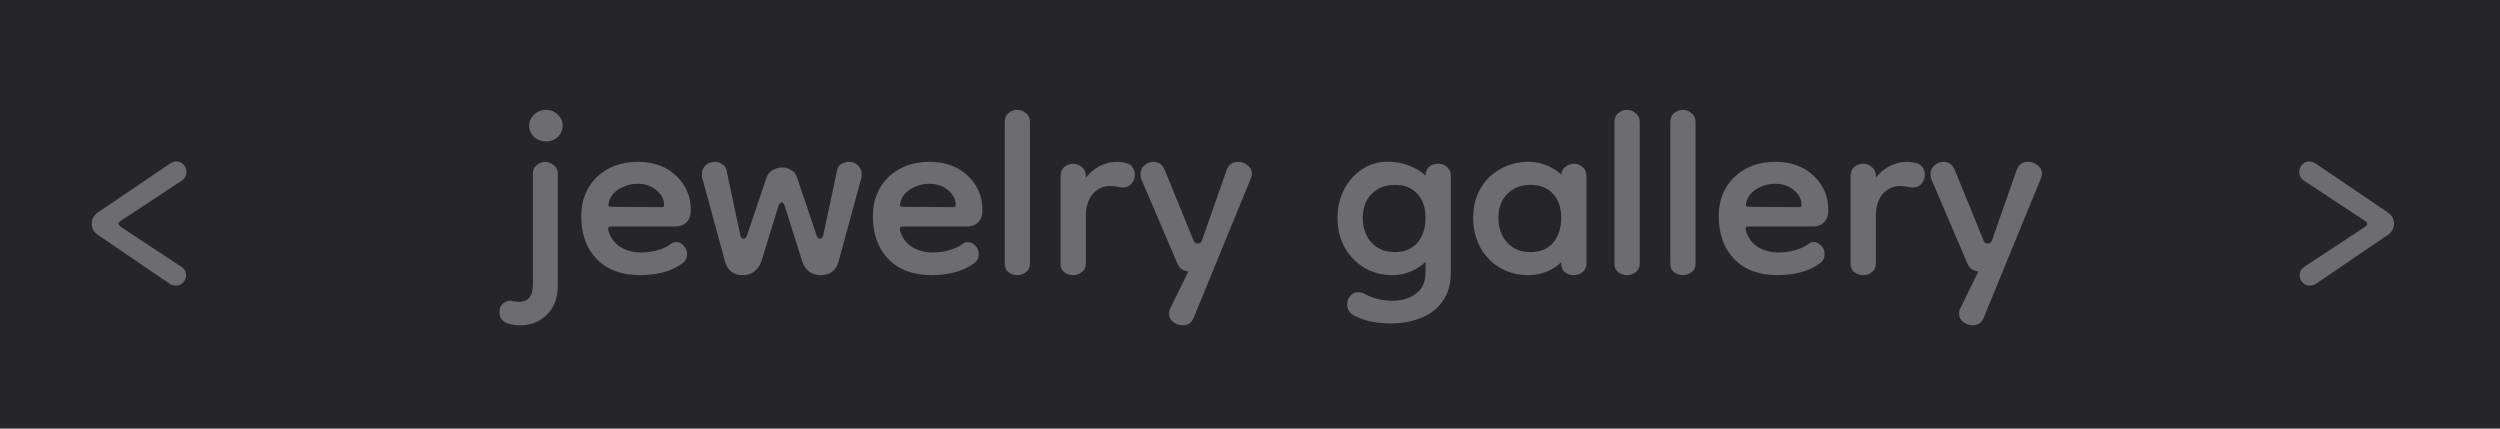 <svg width="175" height="30" viewBox="0 0 175 30" fill="none" xmlns="http://www.w3.org/2000/svg">
<rect width="175" height="30" fill="#26262A"/>
<path d="M36.445 22.77C36.098 22.77 35.795 22.727 35.535 22.64C35.154 22.501 34.963 22.241 34.963 21.86C34.963 21.548 35.076 21.323 35.301 21.184C35.509 21.045 35.708 21.011 35.899 21.08C35.986 21.097 36.064 21.106 36.133 21.106C36.202 21.123 36.272 21.132 36.341 21.132C36.636 21.132 36.87 21.037 37.043 20.846C37.216 20.655 37.303 20.343 37.303 19.91V12.136C37.303 11.876 37.398 11.677 37.589 11.538C37.78 11.399 37.97 11.33 38.161 11.33C38.386 11.33 38.586 11.408 38.759 11.564C38.95 11.703 39.045 11.893 39.045 12.136V19.962C39.045 20.863 38.785 21.557 38.265 22.042C37.762 22.527 37.156 22.77 36.445 22.77ZM38.239 9.9C37.91 9.9 37.624 9.796 37.381 9.588C37.156 9.363 37.043 9.094 37.043 8.782C37.043 8.487 37.156 8.236 37.381 8.028C37.624 7.803 37.91 7.69 38.239 7.69C38.551 7.69 38.82 7.803 39.045 8.028C39.27 8.236 39.383 8.487 39.383 8.782C39.383 9.094 39.27 9.363 39.045 9.588C38.82 9.796 38.551 9.9 38.239 9.9ZM44.821 19.26C43.521 19.26 42.507 18.887 41.779 18.142C41.051 17.397 40.687 16.391 40.687 15.126C40.687 14.017 41.051 13.107 41.779 12.396C42.524 11.685 43.478 11.33 44.639 11.33C45.766 11.33 46.667 11.659 47.343 12.318C48.019 12.959 48.357 13.757 48.357 14.71C48.357 15.091 48.253 15.377 48.045 15.568C47.854 15.759 47.603 15.854 47.291 15.854H42.767C42.594 15.854 42.533 15.949 42.585 16.14C42.724 16.625 43.001 17.007 43.417 17.284C43.85 17.544 44.336 17.674 44.873 17.674C45.272 17.674 45.653 17.622 46.017 17.518C46.398 17.414 46.728 17.258 47.005 17.05C47.092 16.981 47.204 16.946 47.343 16.946C47.534 16.946 47.707 17.033 47.863 17.206C48.019 17.362 48.097 17.553 48.097 17.778C48.097 17.882 48.08 17.986 48.045 18.09C48.01 18.194 47.932 18.298 47.811 18.402C47.36 18.731 46.875 18.957 46.355 19.078C45.852 19.199 45.341 19.26 44.821 19.26ZM46.329 14.502C46.433 14.502 46.485 14.45 46.485 14.346C46.485 13.947 46.303 13.601 45.939 13.306C45.592 13.011 45.159 12.864 44.639 12.864C44.188 12.864 43.755 12.985 43.339 13.228C42.94 13.471 42.698 13.791 42.611 14.19C42.611 14.19 42.611 14.199 42.611 14.216C42.594 14.285 42.585 14.346 42.585 14.398C42.602 14.45 42.68 14.476 42.819 14.476L46.329 14.502ZM52.022 19.26C51.346 19.26 50.921 18.939 50.748 18.298L49.162 12.474C49.145 12.422 49.136 12.37 49.136 12.318C49.136 12.266 49.136 12.223 49.136 12.188C49.136 11.945 49.214 11.746 49.37 11.59C49.543 11.417 49.76 11.33 50.02 11.33C50.211 11.33 50.384 11.382 50.54 11.486C50.713 11.573 50.817 11.711 50.852 11.902L51.814 16.426C51.849 16.617 51.927 16.712 52.048 16.712C52.169 16.712 52.256 16.617 52.308 16.426L53.66 12.422C53.747 12.179 53.894 12.006 54.102 11.902C54.31 11.781 54.527 11.72 54.752 11.72C54.977 11.72 55.185 11.781 55.376 11.902C55.584 12.006 55.723 12.179 55.792 12.422L57.144 16.426C57.196 16.617 57.283 16.712 57.404 16.712C57.525 16.712 57.603 16.617 57.638 16.426L58.6 11.902C58.635 11.711 58.73 11.573 58.886 11.486C59.059 11.382 59.241 11.33 59.432 11.33C59.692 11.33 59.9 11.417 60.056 11.59C60.229 11.746 60.316 11.945 60.316 12.188C60.316 12.223 60.316 12.266 60.316 12.318C60.316 12.37 60.307 12.422 60.29 12.474L58.704 18.298C58.531 18.939 58.106 19.26 57.43 19.26C57.135 19.26 56.867 19.173 56.624 19C56.399 18.809 56.243 18.575 56.156 18.298L54.96 14.502C54.891 14.277 54.813 14.164 54.726 14.164C54.622 14.164 54.535 14.277 54.466 14.502L53.296 18.298C53.209 18.575 53.045 18.809 52.802 19C52.577 19.173 52.317 19.26 52.022 19.26ZM65.235 19.26C63.935 19.26 62.921 18.887 62.193 18.142C61.465 17.397 61.101 16.391 61.101 15.126C61.101 14.017 61.465 13.107 62.193 12.396C62.938 11.685 63.892 11.33 65.053 11.33C66.18 11.33 67.081 11.659 67.757 12.318C68.433 12.959 68.771 13.757 68.771 14.71C68.771 15.091 68.667 15.377 68.459 15.568C68.268 15.759 68.017 15.854 67.705 15.854H63.181C63.008 15.854 62.947 15.949 62.999 16.14C63.138 16.625 63.415 17.007 63.831 17.284C64.264 17.544 64.75 17.674 65.287 17.674C65.686 17.674 66.067 17.622 66.431 17.518C66.812 17.414 67.142 17.258 67.419 17.05C67.506 16.981 67.618 16.946 67.757 16.946C67.948 16.946 68.121 17.033 68.277 17.206C68.433 17.362 68.511 17.553 68.511 17.778C68.511 17.882 68.494 17.986 68.459 18.09C68.424 18.194 68.346 18.298 68.225 18.402C67.774 18.731 67.289 18.957 66.769 19.078C66.266 19.199 65.755 19.26 65.235 19.26ZM66.743 14.502C66.847 14.502 66.899 14.45 66.899 14.346C66.899 13.947 66.717 13.601 66.353 13.306C66.006 13.011 65.573 12.864 65.053 12.864C64.602 12.864 64.169 12.985 63.753 13.228C63.354 13.471 63.112 13.791 63.025 14.19C63.025 14.19 63.025 14.199 63.025 14.216C63.008 14.285 62.999 14.346 62.999 14.398C63.016 14.45 63.094 14.476 63.233 14.476L66.743 14.502ZM71.214 19.26C70.989 19.26 70.781 19.191 70.59 19.052C70.417 18.913 70.33 18.714 70.33 18.454V8.574C70.33 8.279 70.417 8.063 70.59 7.924C70.781 7.768 70.989 7.69 71.214 7.69C71.439 7.69 71.639 7.768 71.812 7.924C72.003 8.063 72.098 8.279 72.098 8.574V18.454C72.098 18.714 72.003 18.913 71.812 19.052C71.639 19.191 71.439 19.26 71.214 19.26ZM76.008 15.152V18.454C76.008 18.714 75.913 18.913 75.722 19.052C75.549 19.191 75.35 19.26 75.124 19.26C74.899 19.26 74.691 19.191 74.5 19.052C74.327 18.913 74.24 18.714 74.24 18.454V12.344C74.24 12.049 74.327 11.833 74.5 11.694C74.691 11.538 74.899 11.46 75.124 11.46C75.35 11.46 75.549 11.538 75.722 11.694C75.913 11.833 76.008 12.049 76.008 12.344V12.448C76.251 12.119 76.563 11.85 76.944 11.642C77.343 11.434 77.759 11.33 78.192 11.33C78.4 11.33 78.608 11.356 78.816 11.408C79.024 11.46 79.18 11.564 79.284 11.72C79.388 11.876 79.44 12.049 79.44 12.24C79.44 12.465 79.362 12.673 79.206 12.864C79.067 13.037 78.859 13.124 78.582 13.124C78.461 13.124 78.331 13.107 78.192 13.072C78.071 13.037 77.915 13.02 77.724 13.02C77.222 13.02 76.805 13.211 76.476 13.592C76.164 13.973 76.008 14.493 76.008 15.152ZM79.833 12.214C79.833 11.937 79.929 11.72 80.119 11.564C80.31 11.408 80.518 11.33 80.743 11.33C81.107 11.33 81.367 11.512 81.523 11.876L83.551 16.842C83.603 16.981 83.699 17.05 83.837 17.05C83.976 17.05 84.071 16.989 84.123 16.868L85.865 11.902C86.004 11.521 86.273 11.33 86.671 11.33C86.914 11.33 87.131 11.408 87.321 11.564C87.529 11.72 87.633 11.911 87.633 12.136C87.633 12.223 87.607 12.344 87.555 12.5L83.577 22.198C83.439 22.579 83.17 22.77 82.771 22.77C82.546 22.77 82.329 22.692 82.121 22.536C81.931 22.38 81.835 22.189 81.835 21.964C81.835 21.791 81.861 21.669 81.913 21.6L83.187 19C82.823 18.965 82.572 18.792 82.433 18.48L79.885 12.526C79.851 12.387 79.833 12.283 79.833 12.214ZM97.344 22.64C96.98 22.64 96.573 22.605 96.122 22.536C95.672 22.467 95.23 22.319 94.796 22.094C94.467 21.921 94.302 21.652 94.302 21.288C94.302 21.08 94.372 20.889 94.51 20.716C94.666 20.543 94.857 20.456 95.082 20.456C95.238 20.456 95.394 20.499 95.55 20.586C95.88 20.759 96.209 20.881 96.538 20.95C96.868 21.019 97.188 21.054 97.5 21.054C98.124 21.054 98.662 20.889 99.112 20.56C99.563 20.248 99.788 19.745 99.788 19.052V18.324C99.494 18.619 99.147 18.844 98.748 19C98.367 19.173 97.934 19.26 97.448 19.26C96.738 19.26 96.088 19.087 95.498 18.74C94.926 18.393 94.467 17.917 94.12 17.31C93.791 16.703 93.626 16.019 93.626 15.256C93.626 14.493 93.791 13.809 94.12 13.202C94.45 12.595 94.9 12.119 95.472 11.772C96.044 11.425 96.694 11.278 97.422 11.33C97.925 11.365 98.367 11.469 98.748 11.642C99.147 11.798 99.494 12.015 99.788 12.292C99.788 12.049 99.866 11.85 100.022 11.694C100.196 11.538 100.412 11.46 100.672 11.46C100.932 11.46 101.14 11.538 101.296 11.694C101.47 11.85 101.556 12.049 101.556 12.292V19.104C101.556 19.901 101.366 20.56 100.984 21.08C100.62 21.617 100.118 22.007 99.476 22.25C98.835 22.51 98.124 22.64 97.344 22.64ZM97.656 17.648C98.315 17.648 98.835 17.431 99.216 16.998C99.598 16.547 99.788 15.958 99.788 15.23C99.788 14.537 99.598 13.982 99.216 13.566C98.835 13.15 98.315 12.942 97.656 12.942C96.98 12.942 96.434 13.15 96.018 13.566C95.602 13.982 95.394 14.545 95.394 15.256C95.394 15.949 95.594 16.521 95.992 16.972C96.408 17.423 96.963 17.648 97.656 17.648ZM106.997 19.26C106.251 19.26 105.584 19.087 104.995 18.74C104.405 18.393 103.946 17.917 103.617 17.31C103.287 16.686 103.123 15.993 103.123 15.23C103.123 14.485 103.287 13.817 103.617 13.228C103.946 12.639 104.405 12.179 104.995 11.85C105.584 11.503 106.251 11.33 106.997 11.33C107.482 11.33 107.915 11.417 108.297 11.59C108.678 11.746 109.007 11.954 109.285 12.214C109.319 11.971 109.423 11.789 109.597 11.668C109.77 11.529 109.961 11.46 110.169 11.46C110.394 11.46 110.593 11.538 110.767 11.694C110.957 11.833 111.053 12.049 111.053 12.344V18.454C111.053 18.714 110.957 18.913 110.767 19.052C110.593 19.191 110.394 19.26 110.169 19.26C109.943 19.26 109.735 19.191 109.545 19.052C109.371 18.913 109.285 18.714 109.285 18.454V18.35C109.007 18.627 108.678 18.844 108.297 19C107.915 19.173 107.482 19.26 106.997 19.26ZM107.153 17.648C107.811 17.648 108.331 17.431 108.713 16.998C109.094 16.547 109.285 15.958 109.285 15.23C109.285 14.537 109.094 13.982 108.713 13.566C108.331 13.15 107.811 12.942 107.153 12.942C106.477 12.942 105.931 13.15 105.515 13.566C105.099 13.982 104.891 14.537 104.891 15.23C104.891 15.958 105.099 16.547 105.515 16.998C105.931 17.431 106.477 17.648 107.153 17.648ZM113.896 19.26C113.67 19.26 113.462 19.191 113.272 19.052C113.098 18.913 113.012 18.714 113.012 18.454V8.574C113.012 8.279 113.098 8.063 113.272 7.924C113.462 7.768 113.67 7.69 113.896 7.69C114.121 7.69 114.32 7.768 114.494 7.924C114.684 8.063 114.78 8.279 114.78 8.574V18.454C114.78 18.714 114.684 18.913 114.494 19.052C114.32 19.191 114.121 19.26 113.896 19.26ZM117.806 19.26C117.581 19.26 117.373 19.191 117.182 19.052C117.009 18.913 116.922 18.714 116.922 18.454V8.574C116.922 8.279 117.009 8.063 117.182 7.924C117.373 7.768 117.581 7.69 117.806 7.69C118.031 7.69 118.231 7.768 118.404 7.924C118.595 8.063 118.69 8.279 118.69 8.574V18.454C118.69 18.714 118.595 18.913 118.404 19.052C118.231 19.191 118.031 19.26 117.806 19.26ZM124.446 19.26C123.146 19.26 122.132 18.887 121.404 18.142C120.676 17.397 120.312 16.391 120.312 15.126C120.312 14.017 120.676 13.107 121.404 12.396C122.149 11.685 123.103 11.33 124.264 11.33C125.391 11.33 126.292 11.659 126.968 12.318C127.644 12.959 127.982 13.757 127.982 14.71C127.982 15.091 127.878 15.377 127.67 15.568C127.479 15.759 127.228 15.854 126.916 15.854H122.392C122.219 15.854 122.158 15.949 122.21 16.14C122.349 16.625 122.626 17.007 123.042 17.284C123.475 17.544 123.961 17.674 124.498 17.674C124.897 17.674 125.278 17.622 125.642 17.518C126.023 17.414 126.353 17.258 126.63 17.05C126.717 16.981 126.829 16.946 126.968 16.946C127.159 16.946 127.332 17.033 127.488 17.206C127.644 17.362 127.722 17.553 127.722 17.778C127.722 17.882 127.705 17.986 127.67 18.09C127.635 18.194 127.557 18.298 127.436 18.402C126.985 18.731 126.5 18.957 125.98 19.078C125.477 19.199 124.966 19.26 124.446 19.26ZM125.954 14.502C126.058 14.502 126.11 14.45 126.11 14.346C126.11 13.947 125.928 13.601 125.564 13.306C125.217 13.011 124.784 12.864 124.264 12.864C123.813 12.864 123.38 12.985 122.964 13.228C122.565 13.471 122.323 13.791 122.236 14.19C122.236 14.19 122.236 14.199 122.236 14.216C122.219 14.285 122.21 14.346 122.21 14.398C122.227 14.45 122.305 14.476 122.444 14.476L125.954 14.502ZM131.309 15.152V18.454C131.309 18.714 131.214 18.913 131.023 19.052C130.85 19.191 130.65 19.26 130.425 19.26C130.2 19.26 129.992 19.191 129.801 19.052C129.628 18.913 129.541 18.714 129.541 18.454V12.344C129.541 12.049 129.628 11.833 129.801 11.694C129.992 11.538 130.2 11.46 130.425 11.46C130.65 11.46 130.85 11.538 131.023 11.694C131.214 11.833 131.309 12.049 131.309 12.344V12.448C131.552 12.119 131.864 11.85 132.245 11.642C132.644 11.434 133.06 11.33 133.493 11.33C133.701 11.33 133.909 11.356 134.117 11.408C134.325 11.46 134.481 11.564 134.585 11.72C134.689 11.876 134.741 12.049 134.741 12.24C134.741 12.465 134.663 12.673 134.507 12.864C134.368 13.037 134.16 13.124 133.883 13.124C133.762 13.124 133.632 13.107 133.493 13.072C133.372 13.037 133.216 13.02 133.025 13.02C132.522 13.02 132.106 13.211 131.777 13.592C131.465 13.973 131.309 14.493 131.309 15.152ZM135.134 12.214C135.134 11.937 135.229 11.72 135.42 11.564C135.611 11.408 135.819 11.33 136.044 11.33C136.408 11.33 136.668 11.512 136.824 11.876L138.852 16.842C138.904 16.981 138.999 17.05 139.138 17.05C139.277 17.05 139.372 16.989 139.424 16.868L141.166 11.902C141.305 11.521 141.573 11.33 141.972 11.33C142.215 11.33 142.431 11.408 142.622 11.564C142.83 11.72 142.934 11.911 142.934 12.136C142.934 12.223 142.908 12.344 142.856 12.5L138.878 22.198C138.739 22.579 138.471 22.77 138.072 22.77C137.847 22.77 137.63 22.692 137.422 22.536C137.231 22.38 137.136 22.189 137.136 21.964C137.136 21.791 137.162 21.669 137.214 21.6L138.488 19C138.124 18.965 137.873 18.792 137.734 18.48L135.186 12.526C135.151 12.387 135.134 12.283 135.134 12.214Z" fill="#6D6D71"/>
<path d="M161.678 19.986C161.47 19.986 161.297 19.908 161.158 19.752C161.037 19.596 160.976 19.431 160.976 19.258C160.976 19.015 161.08 18.825 161.288 18.686L165.552 15.878C165.656 15.791 165.708 15.722 165.708 15.67C165.708 15.601 165.656 15.531 165.552 15.462L161.288 12.654C161.063 12.498 160.95 12.299 160.95 12.056C160.95 11.865 161.011 11.692 161.132 11.536C161.271 11.38 161.444 11.302 161.652 11.302C161.808 11.302 161.973 11.363 162.146 11.484L167.138 14.864C167.433 15.072 167.58 15.332 167.58 15.644C167.58 15.991 167.433 16.259 167.138 16.45L162.172 19.83C162.085 19.899 161.999 19.943 161.912 19.96C161.843 19.977 161.765 19.986 161.678 19.986Z" fill="#6D6D71"/>
<path d="M12.322 19.986C12.53 19.986 12.703 19.908 12.842 19.752C12.963 19.596 13.024 19.431 13.024 19.258C13.024 19.015 12.92 18.825 12.712 18.686L8.448 15.878C8.344 15.791 8.292 15.722 8.292 15.67C8.292 15.601 8.344 15.531 8.448 15.462L12.712 12.654C12.937 12.498 13.05 12.299 13.05 12.056C13.05 11.865 12.989 11.692 12.868 11.536C12.729 11.38 12.556 11.302 12.348 11.302C12.192 11.302 12.027 11.363 11.854 11.484L6.862 14.864C6.567 15.072 6.42 15.332 6.42 15.644C6.42 15.991 6.567 16.259 6.862 16.45L11.828 19.83C11.915 19.899 12.001 19.943 12.088 19.96C12.157 19.977 12.235 19.986 12.322 19.986Z" fill="#6D6D71"/>
</svg>

